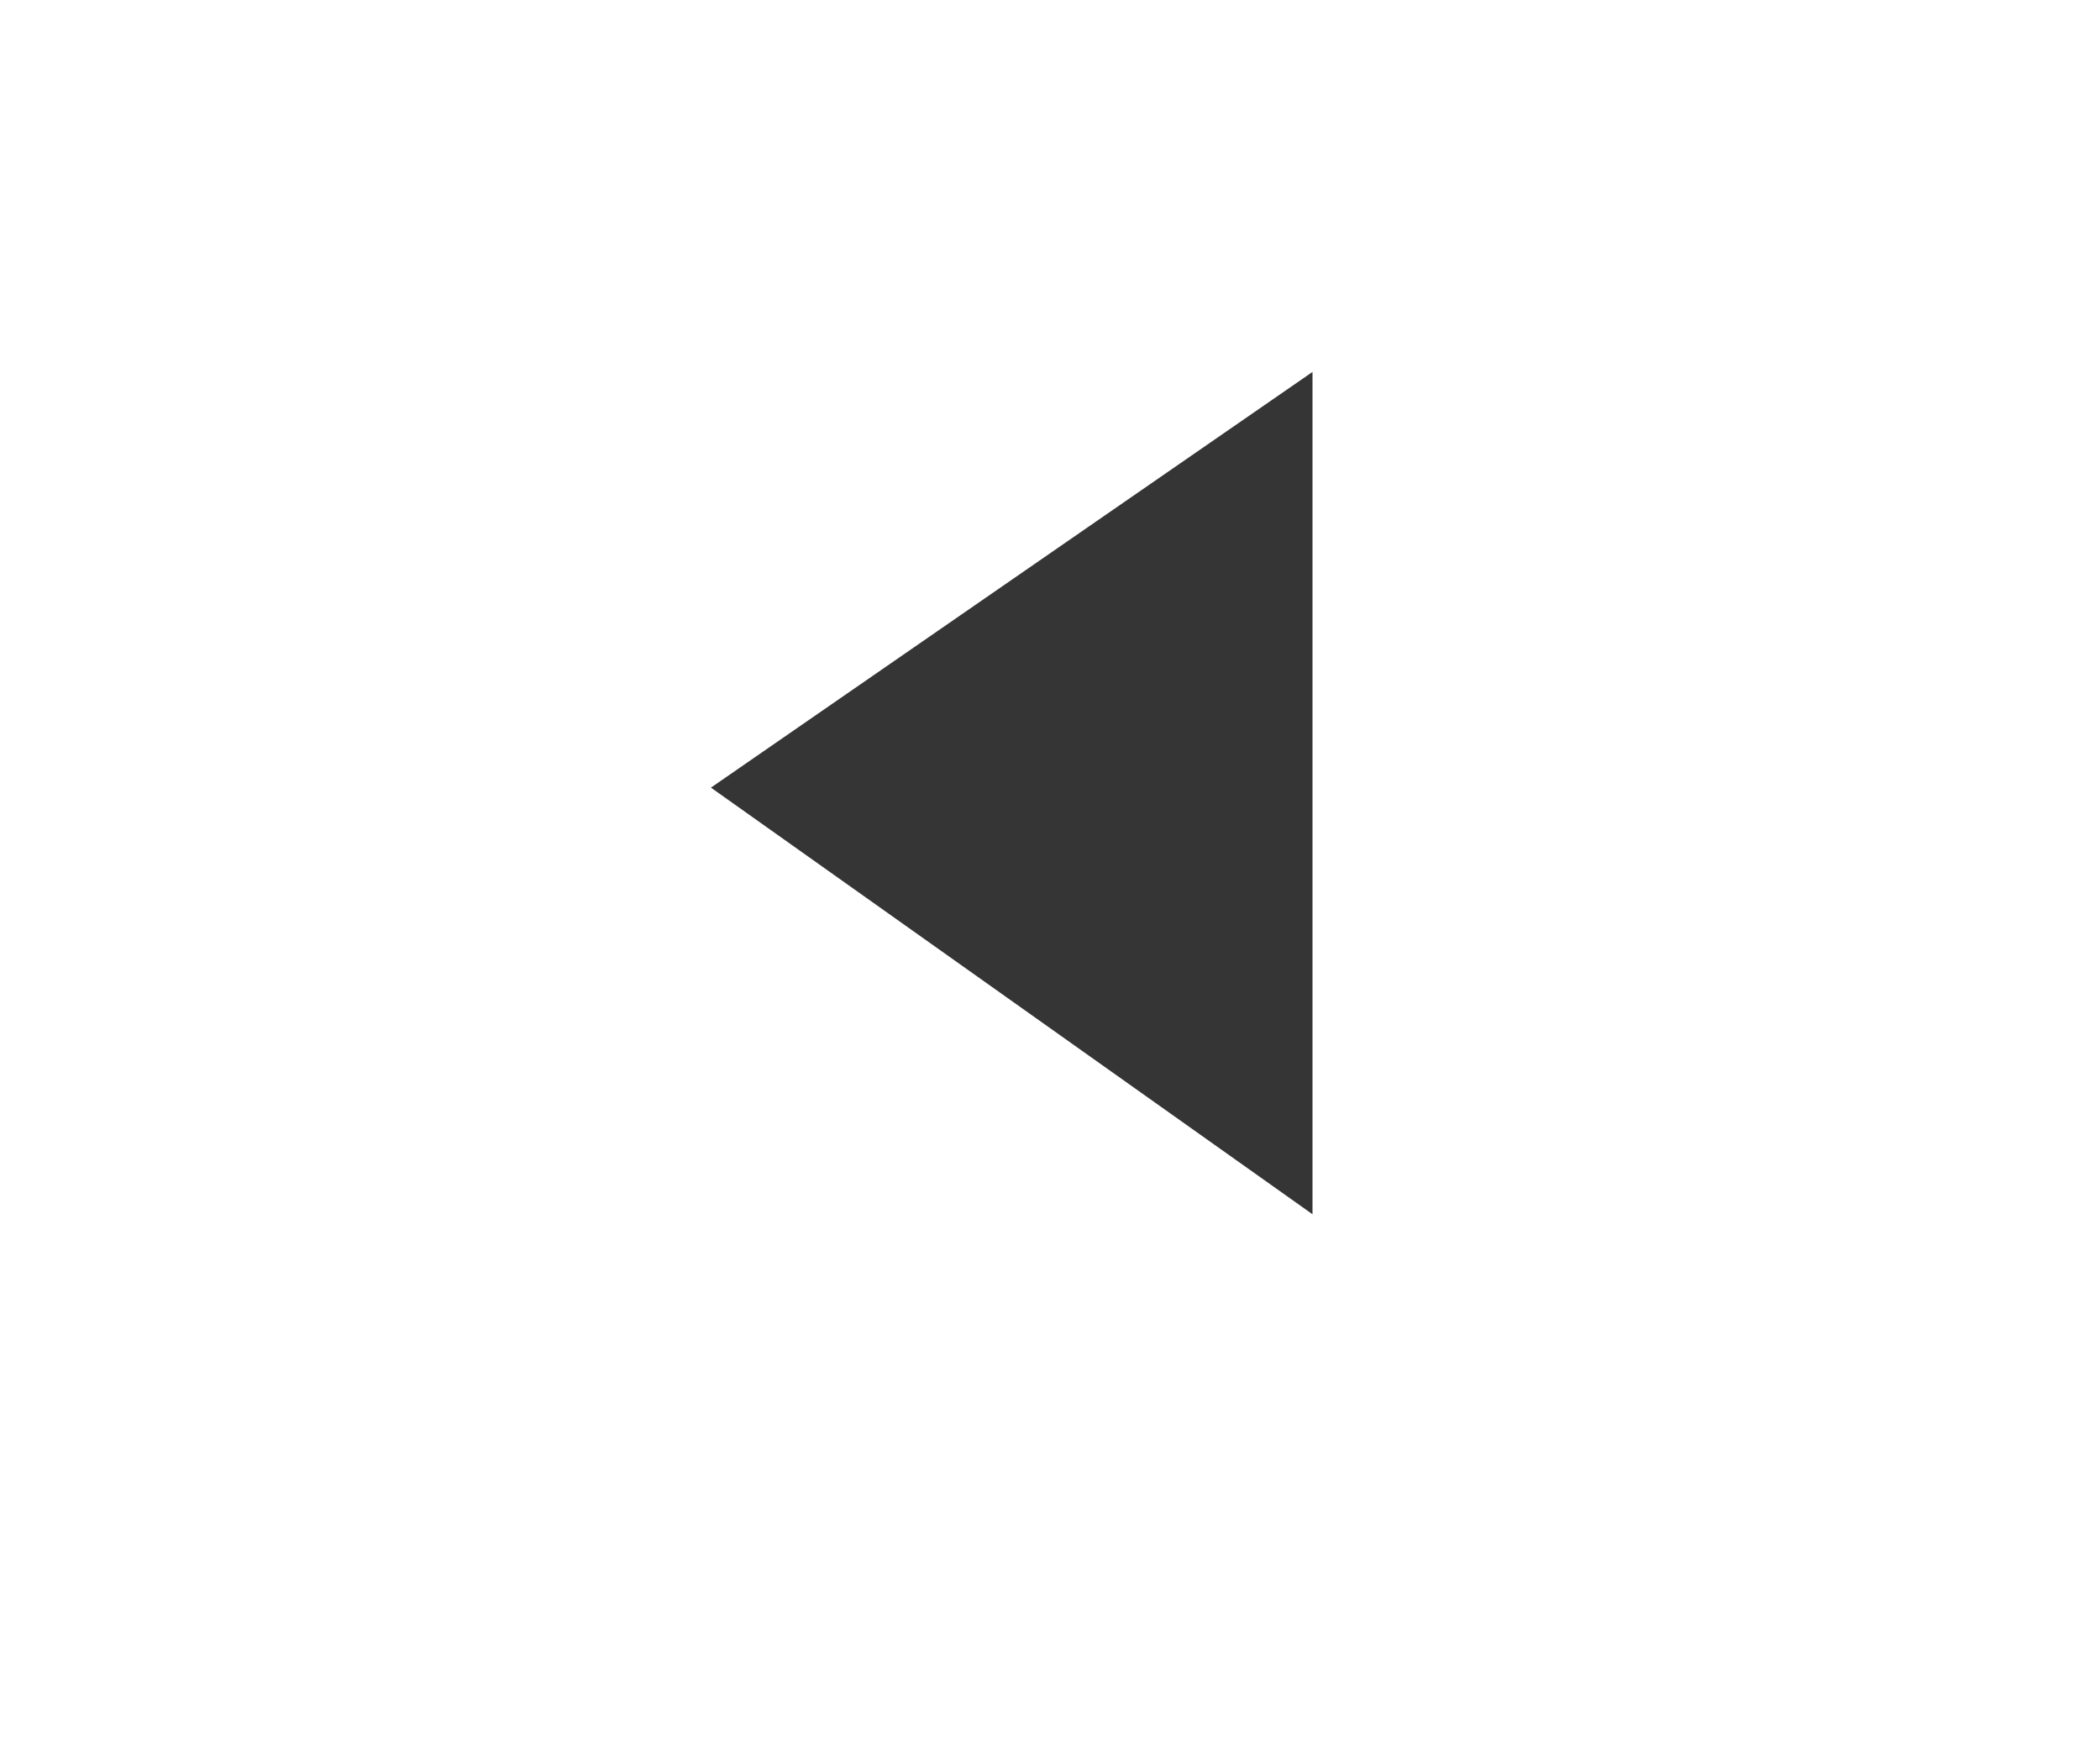 <?xml version="1.0" encoding="utf-8"?>
<!-- Generator: Adobe Illustrator 18.1.1, SVG Export Plug-In . SVG Version: 6.00 Build 0)  -->
<svg version="1.1" id="Layer_1" xmlns="http://www.w3.org/2000/svg" xmlns:xlink="http://www.w3.org/1999/xlink" x="0px" y="0px"
	 width="19.2px" height="16px" viewBox="0 0 19.2 16" enable-background="new 0 0 19.2 16" xml:space="preserve">
<g id="New_Hamburger_3_" display="none">
	<path display="inline" fill="#FFFFFF" d="M16.8,2.3H3.5c-0.5,0-1-0.4-1-1V1.3c0-0.5,0.4-1,1-1h13.3c0.5,0,1,0.4,1,1v0.1
		C17.8,1.9,17.4,2.3,16.8,2.3z"/>
	<path display="inline" fill="#FFFFFF" d="M16.8,8.8H3.5c-0.5,0-1-0.4-1-1V7.8c0-0.5,0.4-1,1-1h13.3c0.5,0,1,0.4,1,1v0.1
		C17.8,8.4,17.4,8.8,16.8,8.8z"/>
	<path display="inline" fill="#FFFFFF" d="M16.8,15.3H3.5c-0.5,0-1-0.4-1-1v-0.1c0-0.5,0.4-1,1-1h13.3c0.5,0,1,0.4,1,1v0.1
		C17.8,14.9,17.4,15.3,16.8,15.3z"/>
</g>
<g id="New_Close_Nav_2_" display="none">
	<path display="inline" fill="#FFFFFF" d="M5.1,15L17.5,2c0.4-0.4,0.4-1,0-1.4l0,0c-0.4-0.4-1-0.4-1.4,0l-12.4,13
		c-0.4,0.4-0.4,1,0,1.4l0,0C4,15.4,4.7,15.4,5.1,15z"/>
	<path display="inline" fill="#FFFFFF" d="M2.8,2.1l13.5,13c0.4,0.4,1,0.4,1.4,0l0,0c0.4-0.4,0.4-1,0-1.4L4.2,0.6
		c-0.4-0.4-1-0.4-1.4,0l0,0C2.4,1.1,2.4,1.7,2.8,2.1z"/>
</g>
<polygon id="closed_nav_item" fill="#353535" points="12,3.4 12,11.1 6.5,7.2 "/>
<polygon id="closed_nav_item_1_" display="none" fill="#353535" points="5.4,4.5 13.1,4.5 9.2,10 "/>
<g id="ic_x5F_reveal_x5F_code" display="none">
	<path display="inline" fill="#E4E4E4" d="M5.7,8c0-2,1.6-3.6,3.6-3.6S12.9,6,12.9,8s-1.6,3.6-3.6,3.6S5.7,10,5.7,8z M0.4,8
		c2.4,4.2,6.5,5.4,8.9,5.4s6.6-1.2,8.9-5.4c-2.4-4.2-6.5-5.4-8.9-5.4C7,2.6,2.8,3.8,0.4,8z M6.9,8c0,1.3,1.1,2.4,2.4,2.4
		s2.4-1.1,2.4-2.4s-1.1-2.4-2.4-2.4S6.9,6.7,6.9,8z"/>
</g>
<g id="ic_x5F_close_x5F_code" display="none">
	<path display="inline" fill="#DADADA" d="M15.3,12.2l-3.6-3.9l3.6-3.8c0.4-0.4,0.4-1,0-1.4l-0.1-0.1c-0.4-0.4-1-0.4-1.4,0L9.9,6.6
		L6,2.9c-0.4-0.4-1-0.4-1.4,0L4.5,3.1c-0.4,0.4-0.4,1,0,1.4l3.6,3.9l-3.6,3.9c-0.4,0.4-0.4,1,0,1.4l0.1,0.1c0.4,0.4,1,0.4,1.4,0
		l3.8-3.6l3.9,3.6c0.4,0.4,1,0.4,1.4,0l0.1-0.1C15.6,13.2,15.6,12.5,15.3,12.2z"/>
</g>
</svg>
